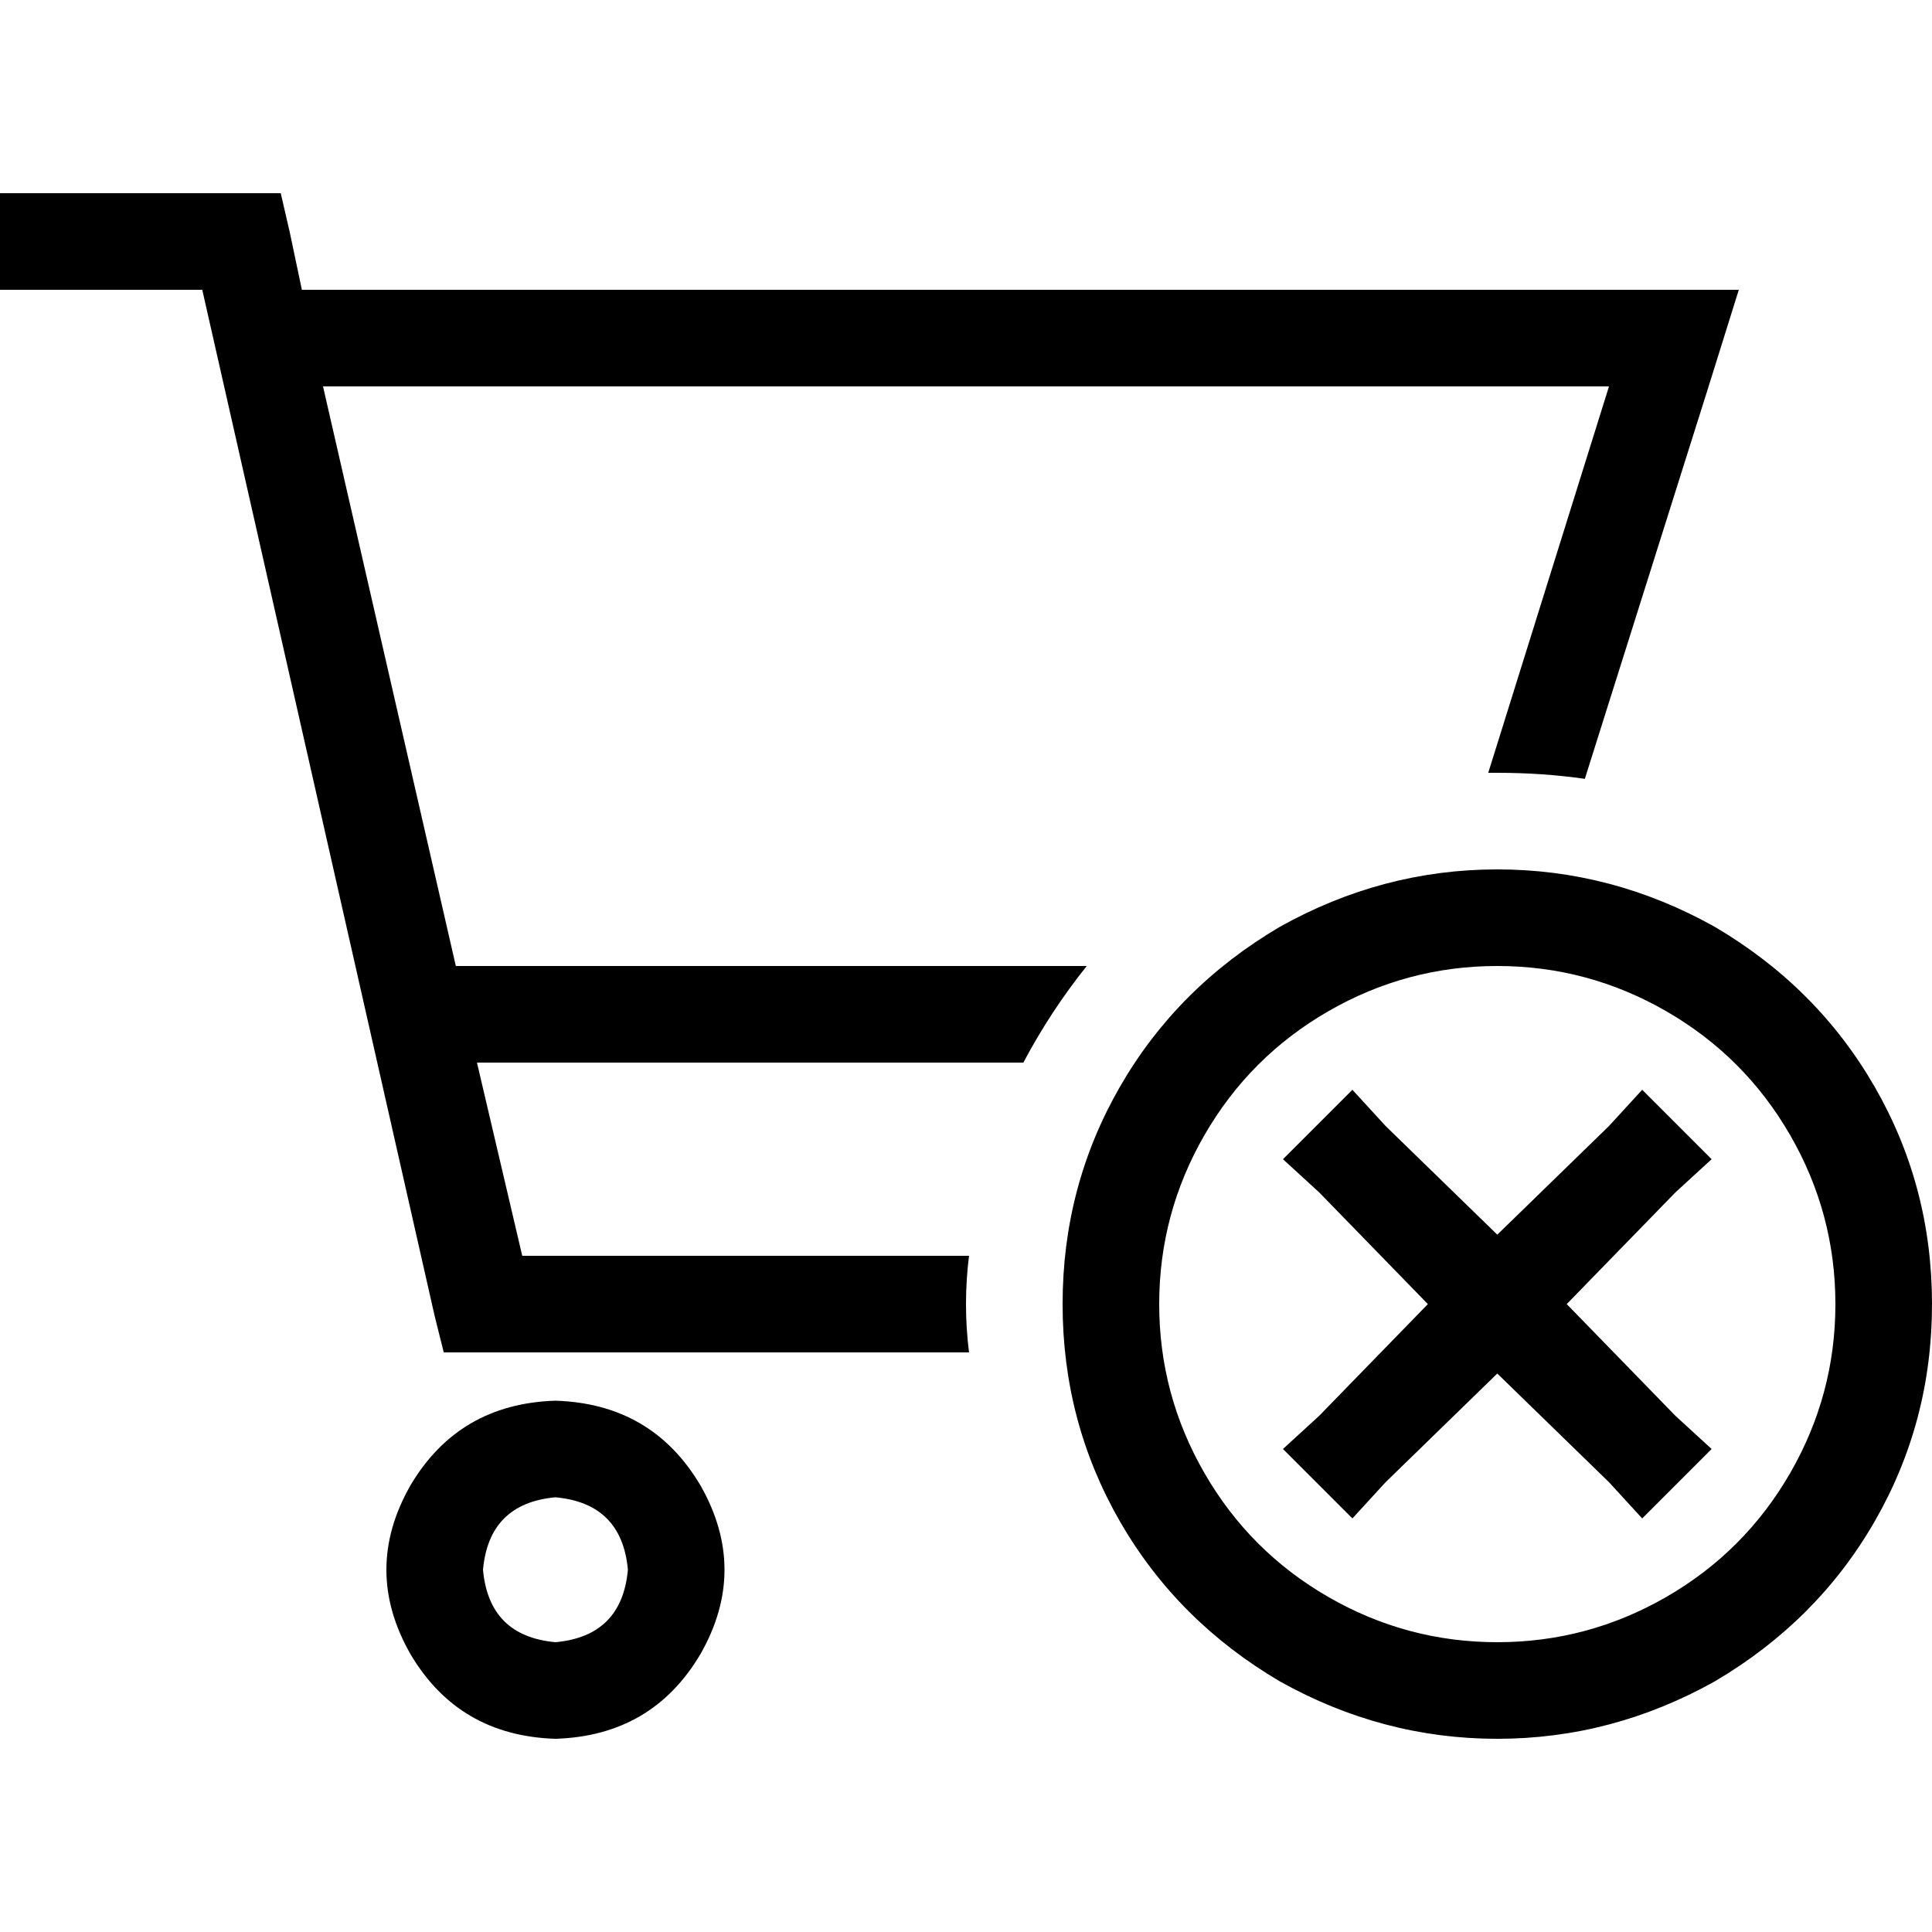 <svg xmlns="http://www.w3.org/2000/svg" viewBox="0 0 512 512">
  <path d="M 12.8 51.2 L 0 51.2 L 12.8 51.2 L 0 51.2 L 0 76.8 L 0 76.8 L 12.8 76.8 L 53.6 76.8 L 115.2 348.8 L 115.2 348.8 L 117.6 358.4 L 117.6 358.4 L 128 358.4 L 256.8 358.4 Q 256 352 256 345.6 Q 256 339.2 256.8 332.8 L 138.4 332.8 L 138.4 332.8 L 126.4 281.6 L 126.4 281.6 L 271.2 281.6 L 271.2 281.6 Q 278.4 268 288 256 L 120.8 256 L 120.8 256 L 85.6 102.4 L 85.6 102.4 L 426.4 102.4 L 426.4 102.4 L 394.4 204.8 L 394.4 204.8 Q 394.4 204.8 395.2 204.8 Q 396 204.8 396.8 204.8 Q 408.8 204.8 420 206.4 L 452.8 102.4 L 452.8 102.4 L 460.8 76.8 L 460.8 76.8 L 434.4 76.8 L 80 76.8 L 76.8 61.6 L 76.8 61.6 L 74.4 51.2 L 74.4 51.2 L 64 51.2 L 12.8 51.2 Z M 147.2 396.8 Q 164.8 398.4 166.4 416 Q 164.8 433.6 147.2 435.2 Q 129.6 433.6 128 416 Q 129.6 398.4 147.2 396.8 L 147.2 396.8 Z M 147.2 460.8 Q 172.8 460 185.6 438.4 Q 198.4 416 185.6 393.6 Q 172.8 372 147.2 371.2 Q 121.6 372 108.8 393.6 Q 96 416 108.8 438.4 Q 121.6 460 147.2 460.8 L 147.2 460.8 Z M 307.2 345.6 Q 307.2 321.6 319.2 300.8 L 319.2 300.8 L 319.2 300.8 Q 331.2 280 352 268 Q 372.8 256 396.8 256 Q 420.8 256 441.6 268 Q 462.4 280 474.4 300.8 Q 486.4 321.6 486.4 345.6 Q 486.4 369.6 474.4 390.4 Q 462.4 411.2 441.6 423.2 Q 420.8 435.2 396.8 435.2 Q 372.8 435.2 352 423.2 Q 331.2 411.2 319.2 390.4 Q 307.2 369.6 307.2 345.6 L 307.2 345.6 Z M 512 345.6 Q 512 314.4 496.8 288 L 496.8 288 L 496.8 288 Q 481.6 261.6 454.4 245.6 Q 427.2 230.4 396.8 230.4 Q 366.4 230.4 339.2 245.6 Q 312 261.6 296.8 288 Q 281.6 314.4 281.6 345.6 Q 281.6 376.8 296.8 403.2 Q 312 429.6 339.2 445.6 Q 366.4 460.8 396.8 460.8 Q 427.2 460.8 454.4 445.6 Q 481.6 429.6 496.8 403.2 Q 512 376.8 512 345.6 L 512 345.6 Z M 444 316 L 453.6 307.2 L 444 316 L 453.6 307.2 L 435.2 288.8 L 435.2 288.8 L 426.4 298.4 L 426.4 298.4 L 396.8 327.2 L 396.8 327.2 L 367.2 298.4 L 367.2 298.4 L 358.4 288.8 L 358.4 288.8 L 340 307.2 L 340 307.2 L 349.6 316 L 349.6 316 L 378.4 345.6 L 378.4 345.6 L 349.6 375.2 L 349.6 375.2 L 340 384 L 340 384 L 358.4 402.4 L 358.4 402.4 L 367.2 392.8 L 367.2 392.8 L 396.8 364 L 396.8 364 L 426.4 392.8 L 426.4 392.8 L 435.2 402.4 L 435.2 402.4 L 453.6 384 L 453.6 384 L 444 375.2 L 444 375.2 L 415.2 345.6 L 415.2 345.6 L 444 316 L 444 316 Z" />
</svg>